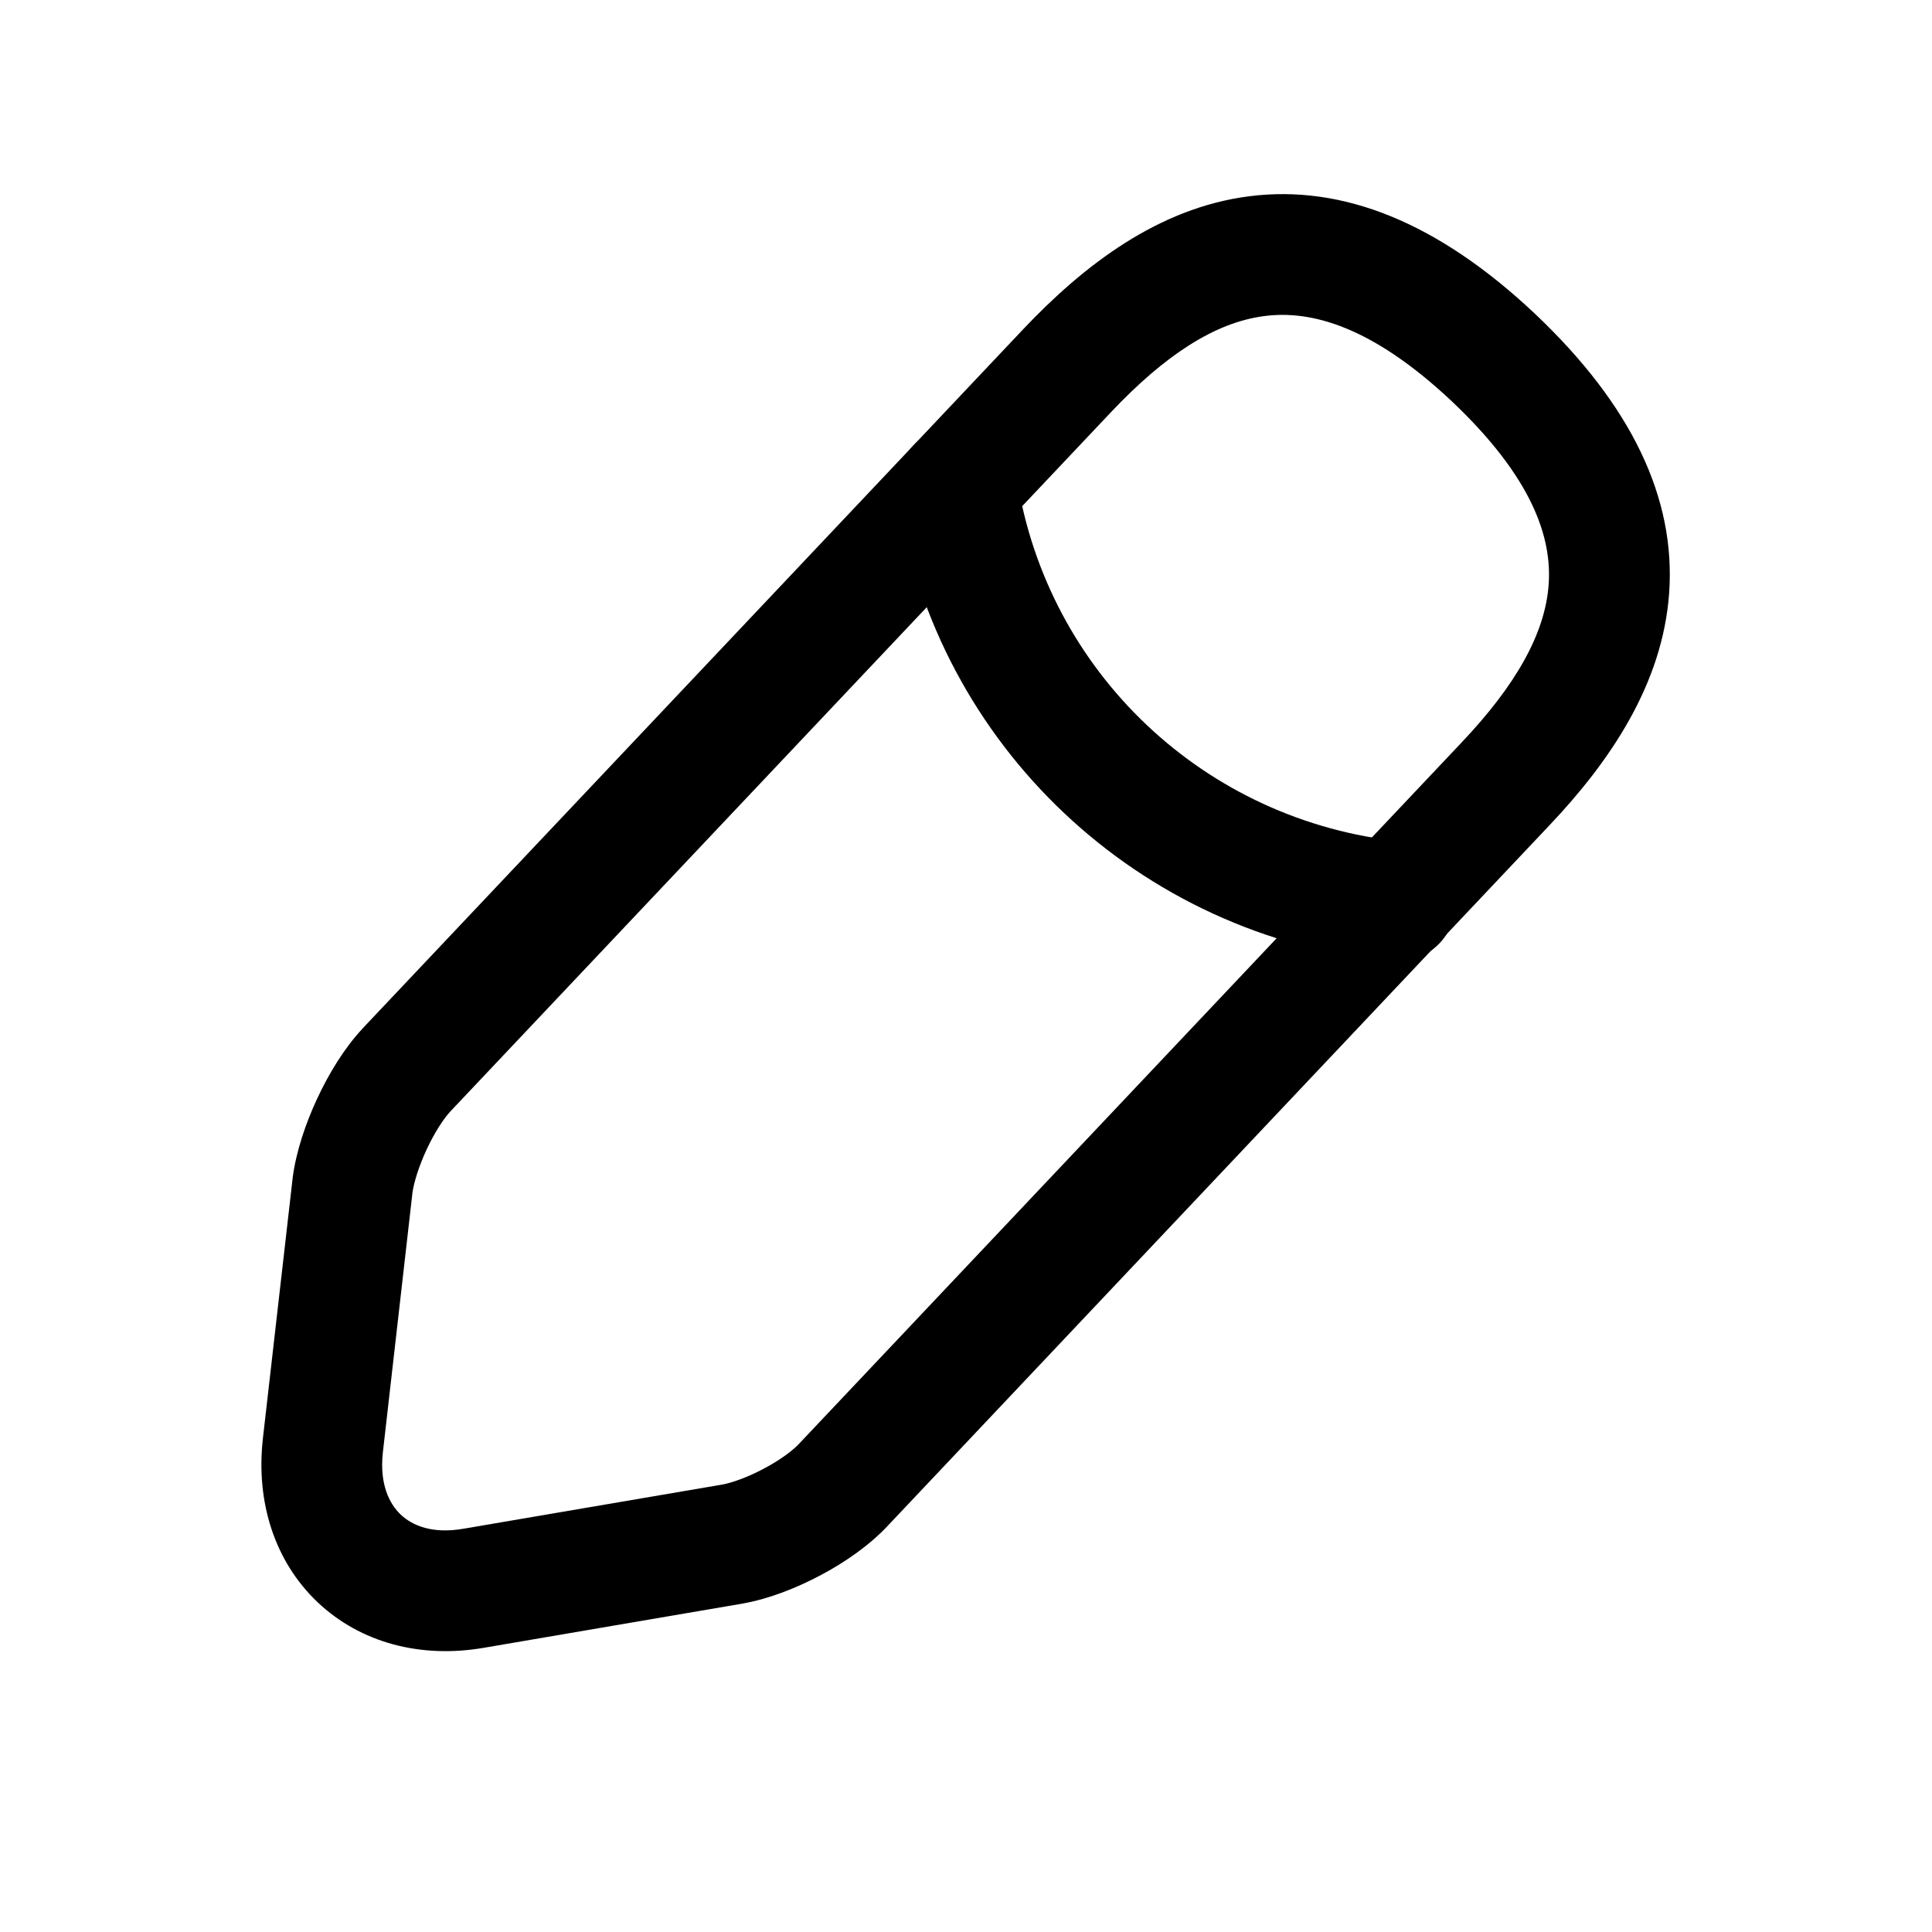 <svg width="24" height="24" viewBox="0 0 24 24" fill="none" xmlns="http://www.w3.org/2000/svg">
<path fill-rule="evenodd" clip-rule="evenodd" d="M15.518 2.438C16.684 2.289 17.865 2.766 19.064 3.894L19.066 3.896C20.269 5.034 20.817 6.188 20.735 7.364C20.655 8.5 19.997 9.462 19.245 10.255M19.245 10.255L11.04 18.941C10.808 19.193 10.497 19.407 10.201 19.564C9.902 19.724 9.556 19.861 9.231 19.919L9.226 19.92L6.008 20.47C5.227 20.604 4.479 20.409 3.945 19.903C3.413 19.398 3.178 18.662 3.265 17.878L3.265 17.875L3.637 14.621C3.68 14.298 3.8 13.947 3.942 13.643C4.083 13.341 4.276 13.02 4.504 12.777L4.505 12.775L12.715 4.085C13.467 3.292 14.39 2.582 15.518 2.438M13.805 5.116C13.805 5.116 13.805 5.116 13.805 5.116L5.597 13.804C5.597 13.804 5.597 13.804 5.597 13.804C5.515 13.891 5.402 14.061 5.301 14.277C5.202 14.49 5.142 14.687 5.124 14.814L4.756 18.043C4.756 18.044 4.756 18.044 4.756 18.044C4.713 18.429 4.833 18.678 4.978 18.815C5.122 18.952 5.373 19.057 5.753 18.991L5.754 18.991L8.971 18.442C9.096 18.419 9.289 18.351 9.494 18.241C9.702 18.131 9.858 18.011 9.936 17.925L9.945 17.915L18.155 9.225C18.824 8.519 19.195 7.875 19.238 7.259C19.279 6.683 19.042 5.938 18.036 4.986C17.035 4.045 16.281 3.852 15.708 3.926C15.095 4.004 14.473 4.41 13.805 5.116Z" fill="black"/>
<path fill-rule="evenodd" clip-rule="evenodd" d="M11.774 5.309C12.184 5.245 12.567 5.525 12.631 5.934C13.008 8.355 14.973 10.208 17.415 10.454C17.827 10.495 18.128 10.863 18.086 11.275C18.044 11.687 17.677 11.988 17.265 11.946C14.147 11.632 11.632 9.265 11.149 6.165C11.085 5.756 11.365 5.373 11.774 5.309Z" fill="black"/>
</svg>
